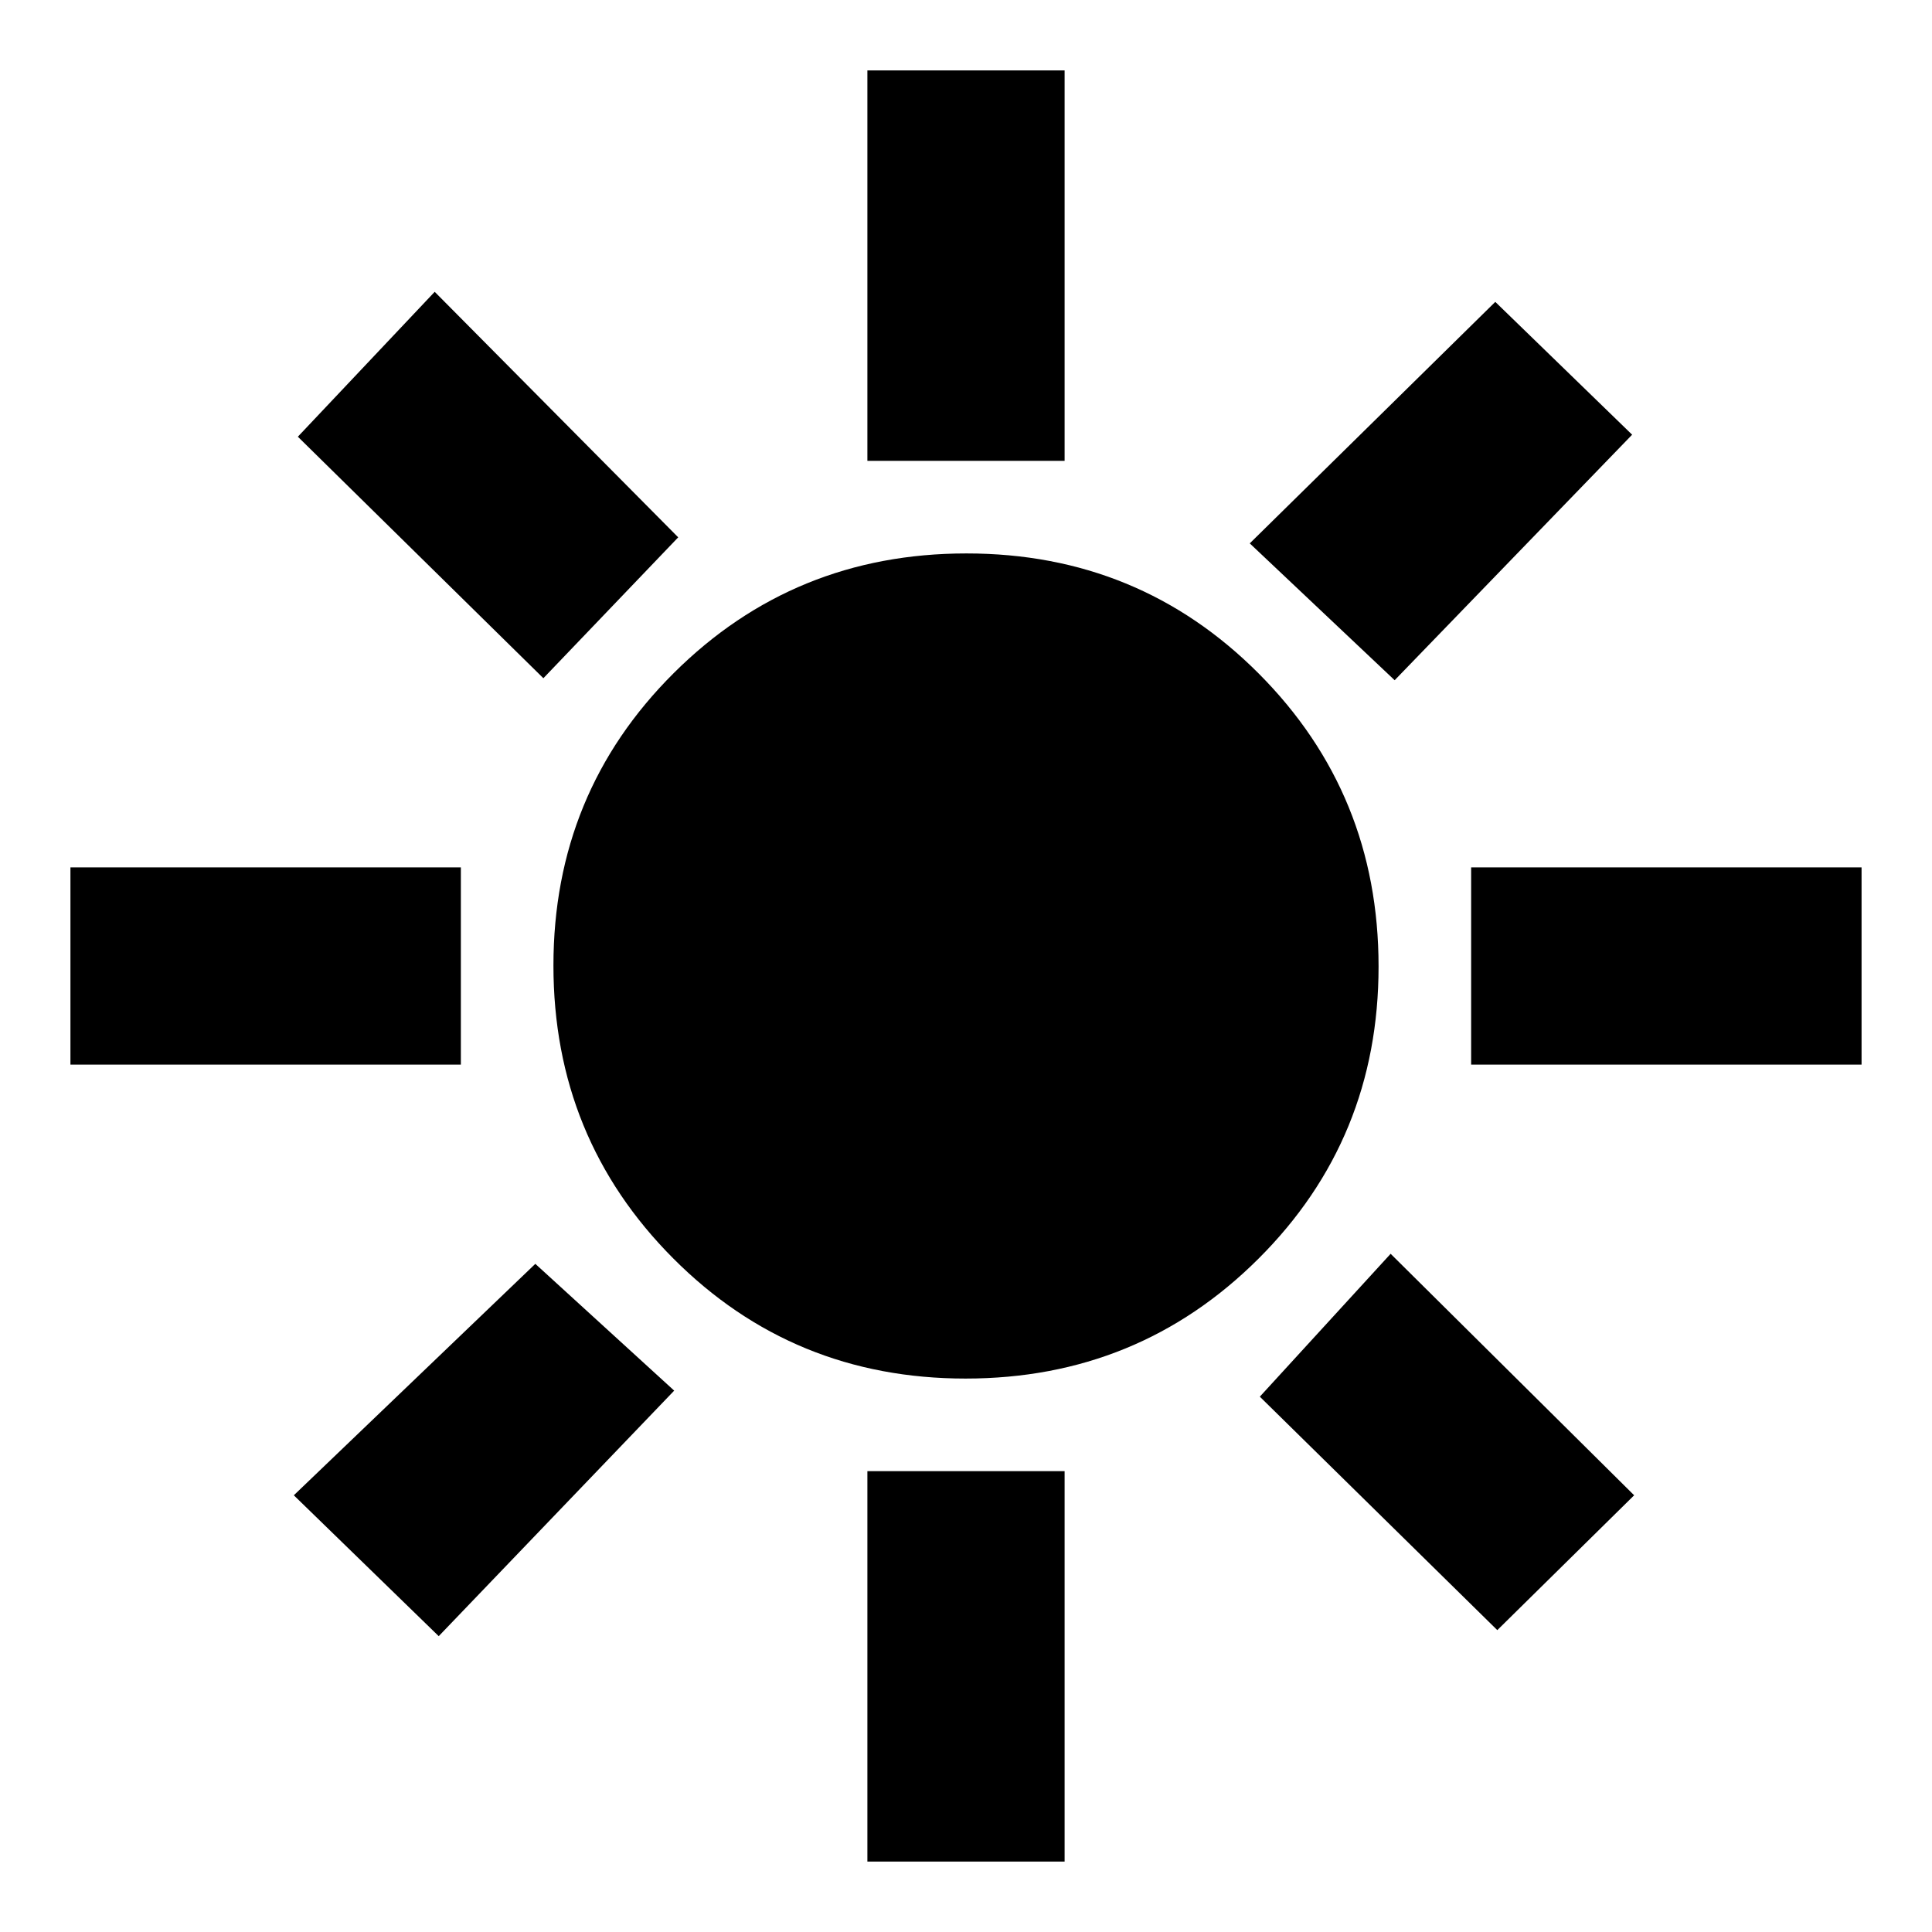 <svg xmlns="http://www.w3.org/2000/svg" height="20" viewBox="0 -960 960 960" width="20"><path d="M479.77-275Q394-275 334.5-334.73 275-394.45 275-480.23q0-85.77 59.73-145.27 59.72-59.5 145.5-59.5 85.77 0 145.27 59.73 59.5 59.72 59.5 145.5 0 85.77-59.73 145.27-59.72 59.5-145.5 59.5ZM229-431H35v-98h194v98Zm696 0H731v-98h194v98ZM431-731v-194h98v194h-98Zm0 696v-194h98v194h-98ZM270-623 148-743l68-72 121 122-67 70Zm474 473L626-266l65-71 121 120-68 67ZM621-690l122-120 68 66-118 122-72-68ZM146-217l120-115 69 63-117 122-72-70Z"/></svg>